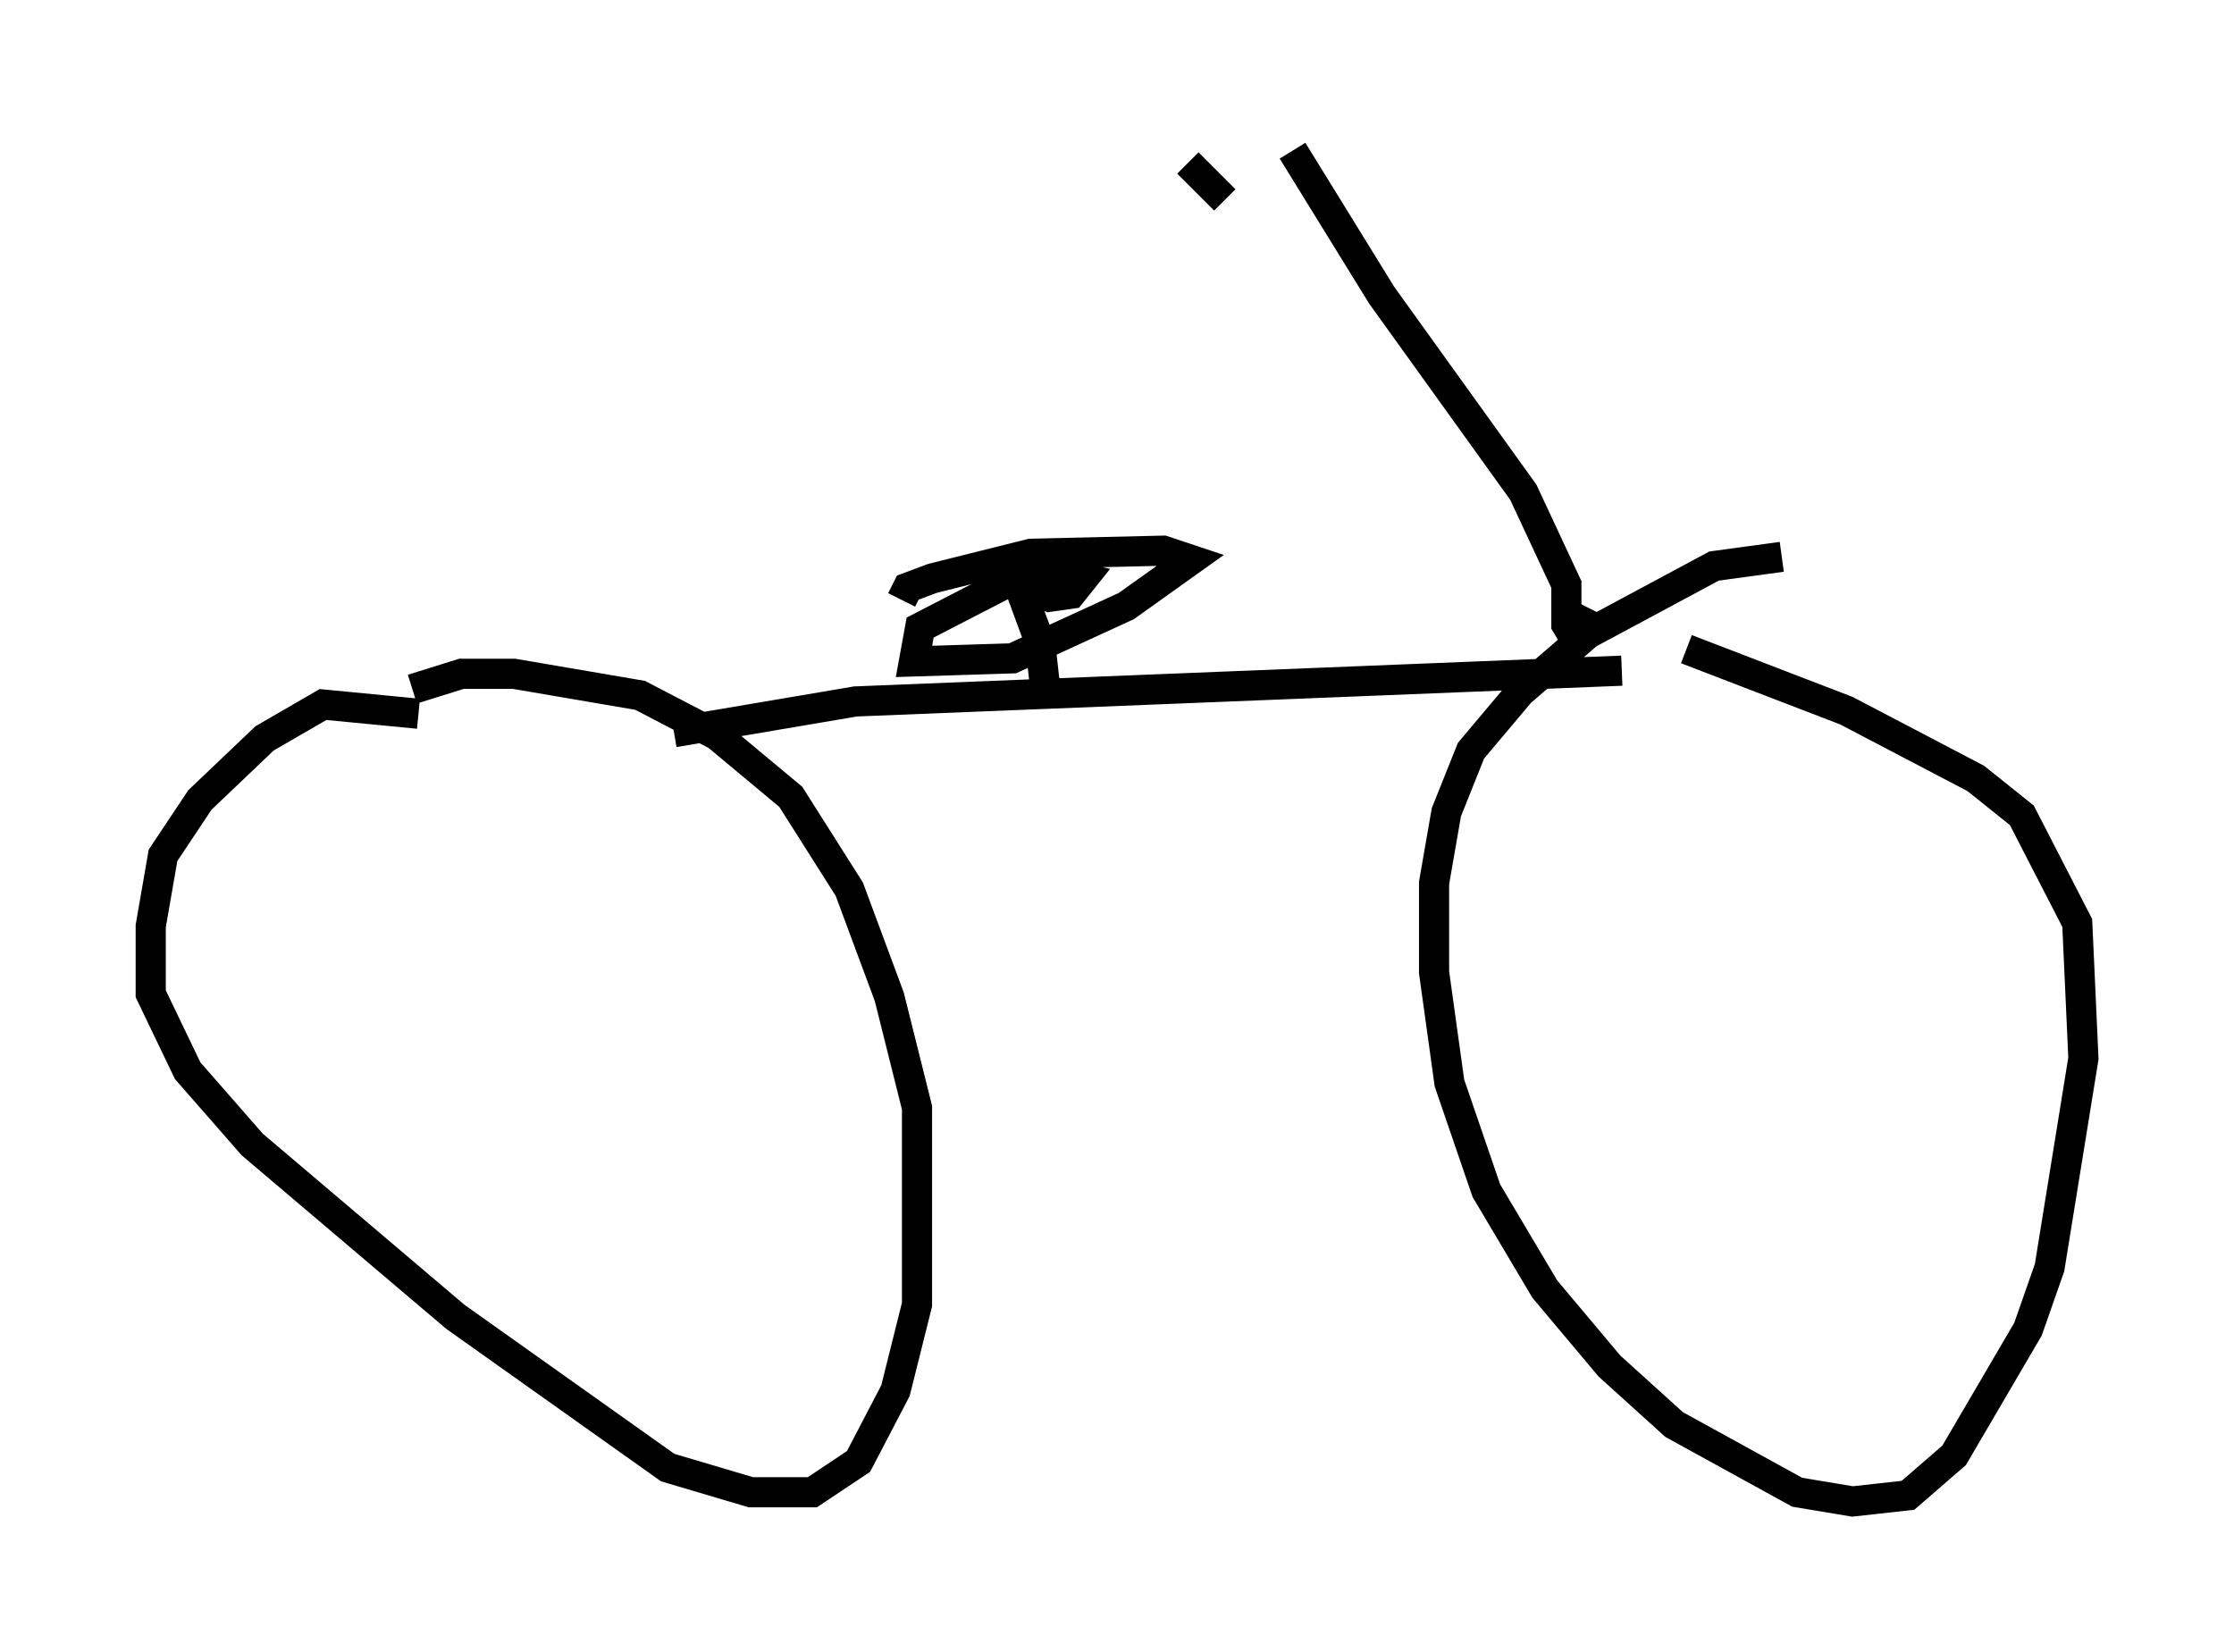 <?xml version="1.0" encoding="utf-8" ?>
<svg baseProfile="full" height="54.815" version="1.1" width="74.109" xmlns="http://www.w3.org/2000/svg" xmlns:ev="http://www.w3.org/2001/xml-events" xmlns:xlink="http://www.w3.org/1999/xlink"><defs /><rect fill="white" height="54.815" width="74.109" x="0" y="0" /><path d="M15.413, 24.906 m-1.531, -1.225 l-3.165, -0.306 -1.94, 1.123 l-2.144, 2.042 -1.225, 1.838 l-0.408, 2.348 0.0, 2.246 l1.225, 2.552 2.144, 2.45 l6.738, 5.717 7.044, 5.002 l2.756, 0.817 2.042, 0.0 l1.531, -1.021 1.225, -2.348 l0.715, -2.858 0.0, -6.533 l-0.919, -3.675 -1.327, -3.573 l-1.94, -3.063 -2.45, -2.042 l-2.552, -1.327 -4.185, -0.715 l-1.735, 0.0 -1.633, 0.51 m45.428, -4.39 l-2.246, 0.306 -4.185, 2.246 l-2.246, 1.94 -1.633, 1.94 l-0.817, 2.042 -0.408, 2.348 l0.0, 2.96 0.51, 3.675 l1.225, 3.573 1.94, 3.267 l2.144, 2.552 2.144, 1.94 l4.083, 2.246 1.838, 0.306 l1.838, -0.204 1.531, -1.327 l2.45, -4.185 0.715, -2.042 l1.123, -6.942 -0.204, -4.492 l-1.838, -3.573 -1.531, -1.225 l-4.288, -2.246 -5.308, -2.042 m-33.586, 2.756 l6.023, -1.021 25.419, -1.021 m-19.09, 0.919 l-0.204, -1.838 -0.715, -1.94 l1.021, 0.408 0.715, -0.102 l0.408, -0.51 -0.919, -0.204 l-1.327, 0.204 -3.165, 1.633 l-0.204, 1.123 3.267, -0.102 l3.777, -1.735 2.144, -1.531 l-0.919, -0.306 -4.39, 0.102 l-3.267, 0.817 -0.817, 0.306 l-0.204, 0.408 m22.867, 0.306 l-0.51, 1.021 -0.306, -0.51 l0.0, -1.327 -1.429, -3.063 l-4.696, -6.533 -2.96, -4.798 m-2.246, 1.633 l-1.225, -1.225 " fill="none" stroke="black" stroke-width="1" /></svg>